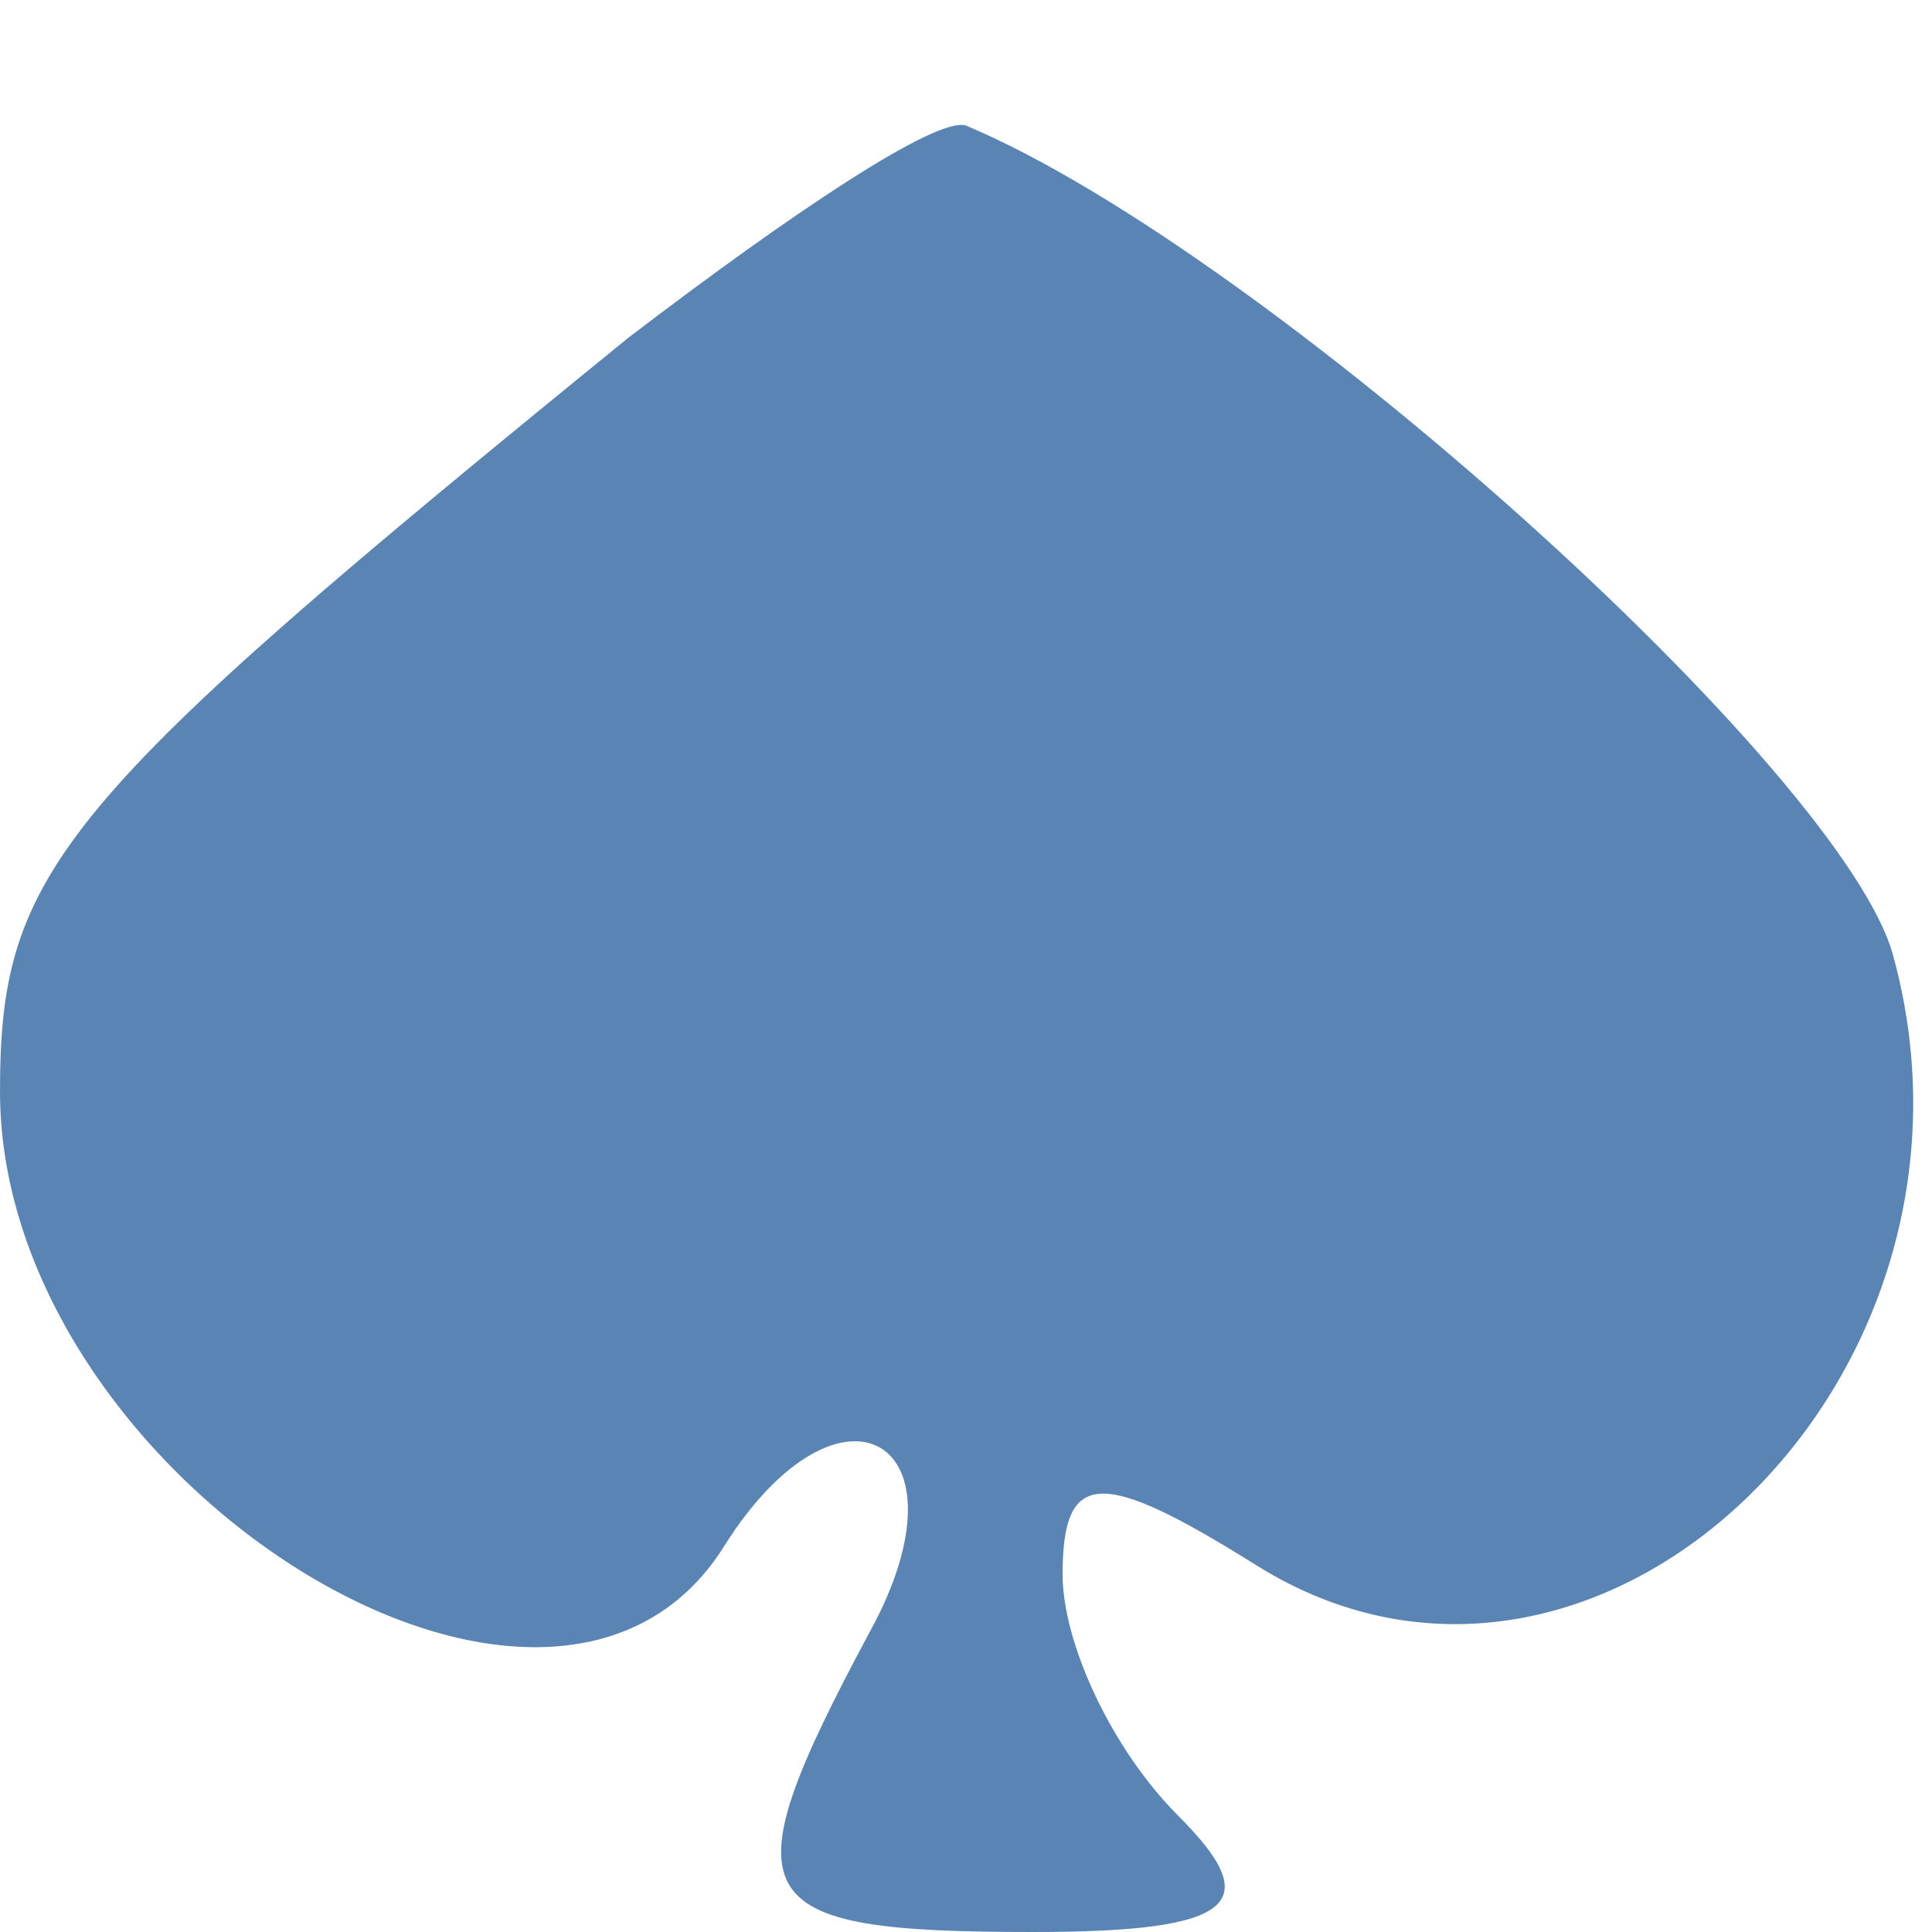 <?xml version="1.0" standalone="no"?>
<!DOCTYPE svg PUBLIC "-//W3C//DTD SVG 20010904//EN"
 "http://www.w3.org/TR/2001/REC-SVG-20010904/DTD/svg10.dtd">
<svg version="1.0" xmlns="http://www.w3.org/2000/svg"
 width="50px" height="50px" viewBox="0 0 20 20"
 preserveAspectRatio="xMidYMid meet">
<g transform="translate(0,20) scale(0.1,-0.1)"
fill="#5a84b3" stroke="none">
<path d="M65 165 c-59 -48 -65 -55 -65 -78 0 -40 57 -76 75 -47 12 19 26 11
15 -9 -15 -28 -13 -31 17 -31 21 0 24 3 15 12 -7 7 -12 18 -12 25 0 11 4 11
20 1 35 -22 78 19 66 63 -5 19 -65 73 -96 86 -3 1 -18 -9 -35 -22z"/>
</g>
</svg>
